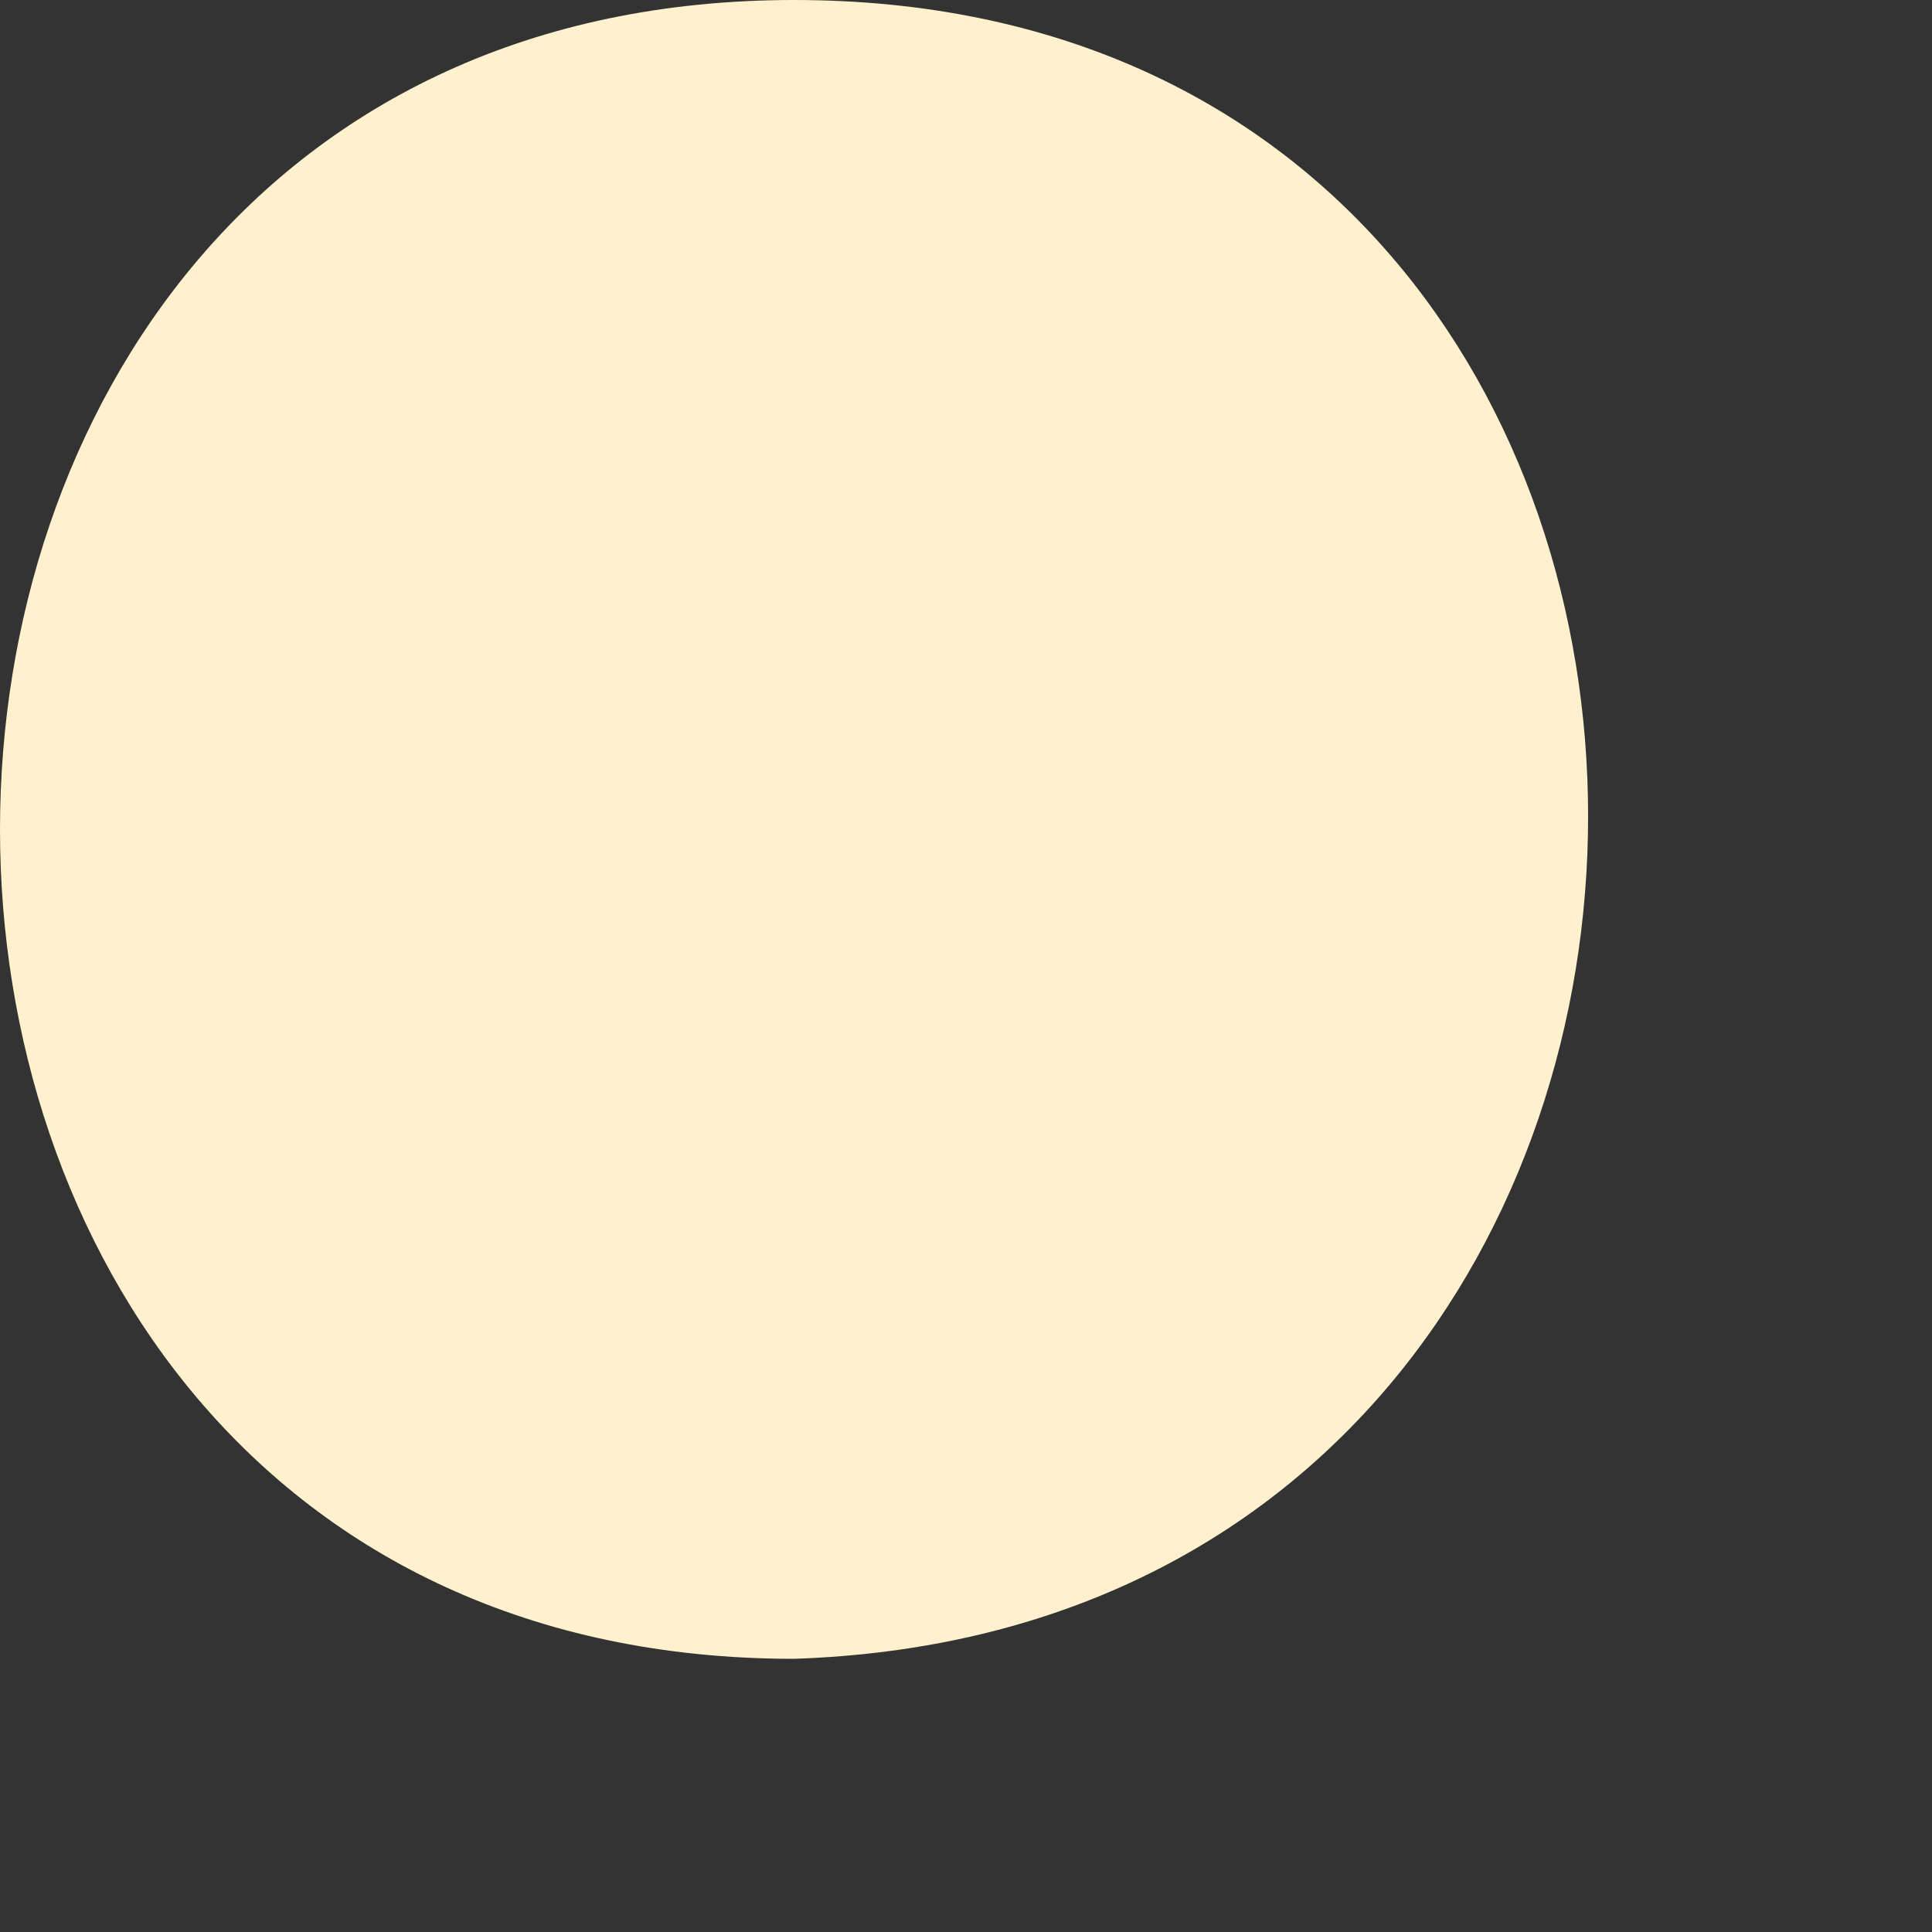 <svg width="5" height="5" viewBox="0 0 5 5" fill="none" xmlns="http://www.w3.org/2000/svg">
<rect x="0" y="0" width="5" height="5" fill="#333333" stroke="none"/>
<path d="M2.055 0C-0.685 0 -0.685 4.293 2.055 4.293C4.795 4.202 4.795 0 2.055 0Z" fill="#FFF1CE"/>
</svg>
